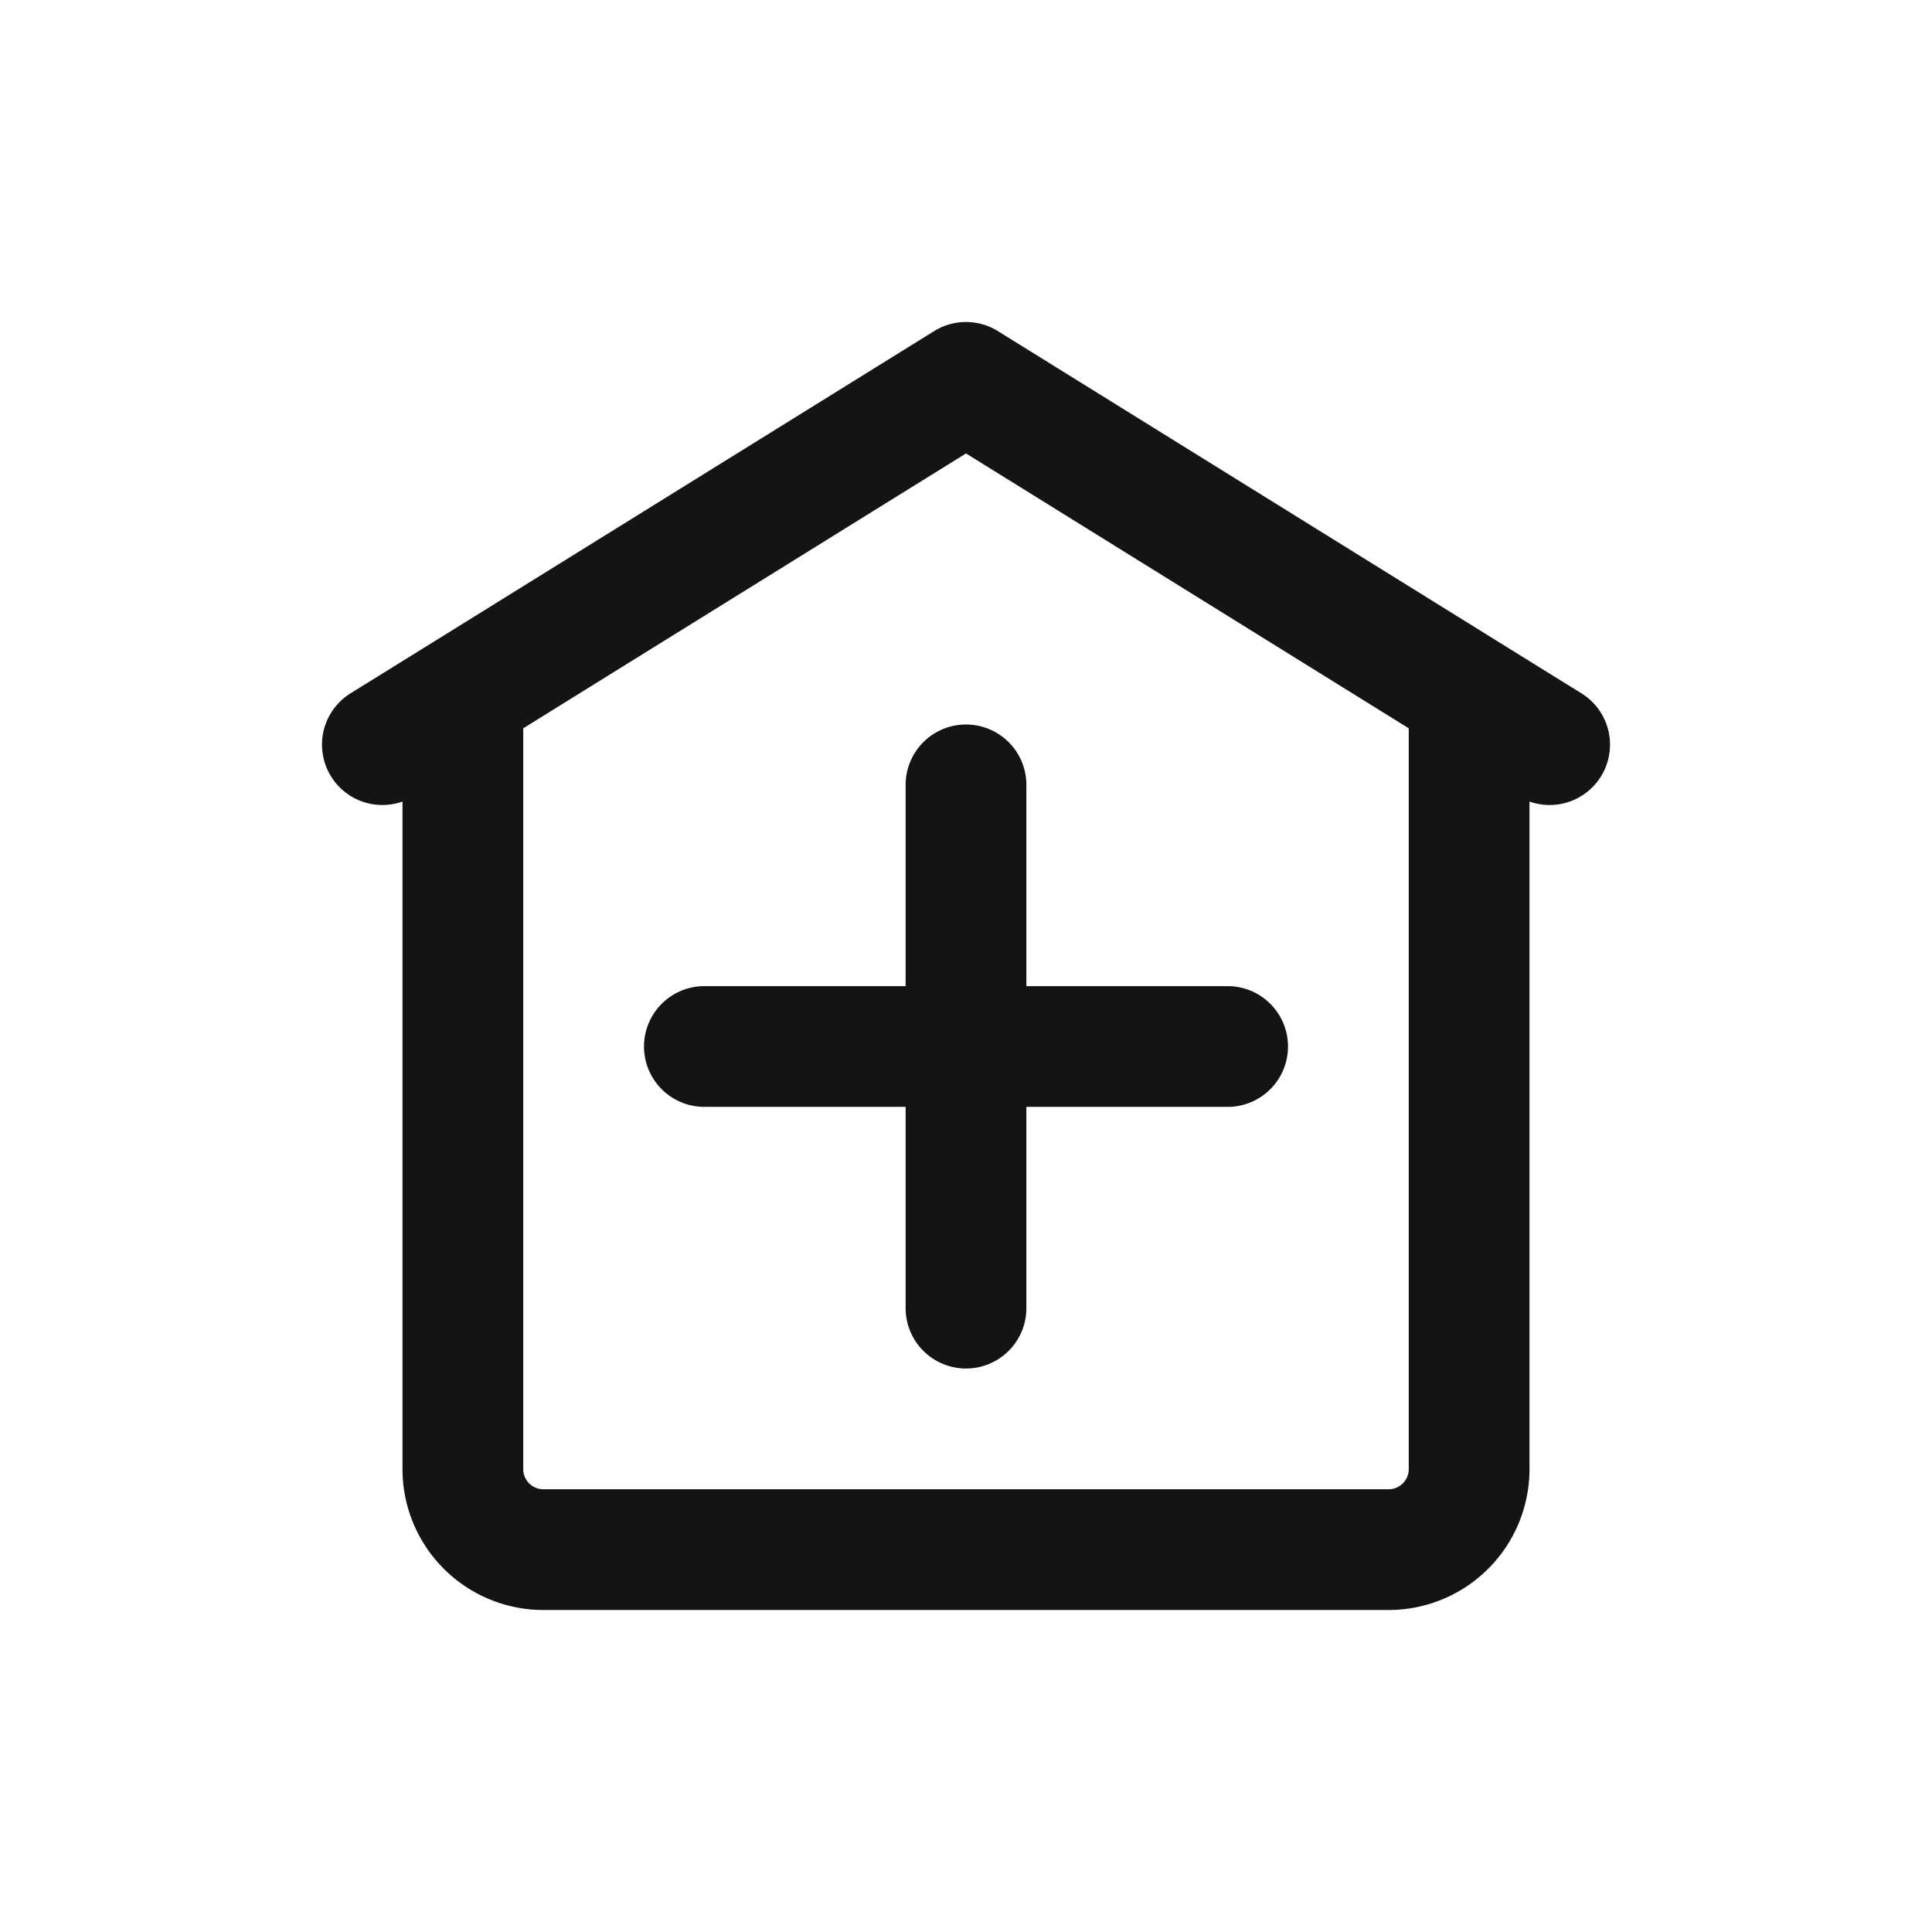 <svg xmlns="http://www.w3.org/2000/svg" fill="none" viewBox="0 0 24 24" class="acv-icon"><path stroke="#141414" stroke-linecap="round" stroke-linejoin="round" stroke-width="1.5" d="M5.75 8.63v9.62a1 1 0 0 0 1 1h10.5a1 1 0 0 0 1-1V8.63m-12.5 0-1 .62m1-.62L12 4.75l6.25 3.88m0 0 1 .62m-7.25.5V13m0 0v3.25M12 13h3.25M12 13H8.75"/></svg>